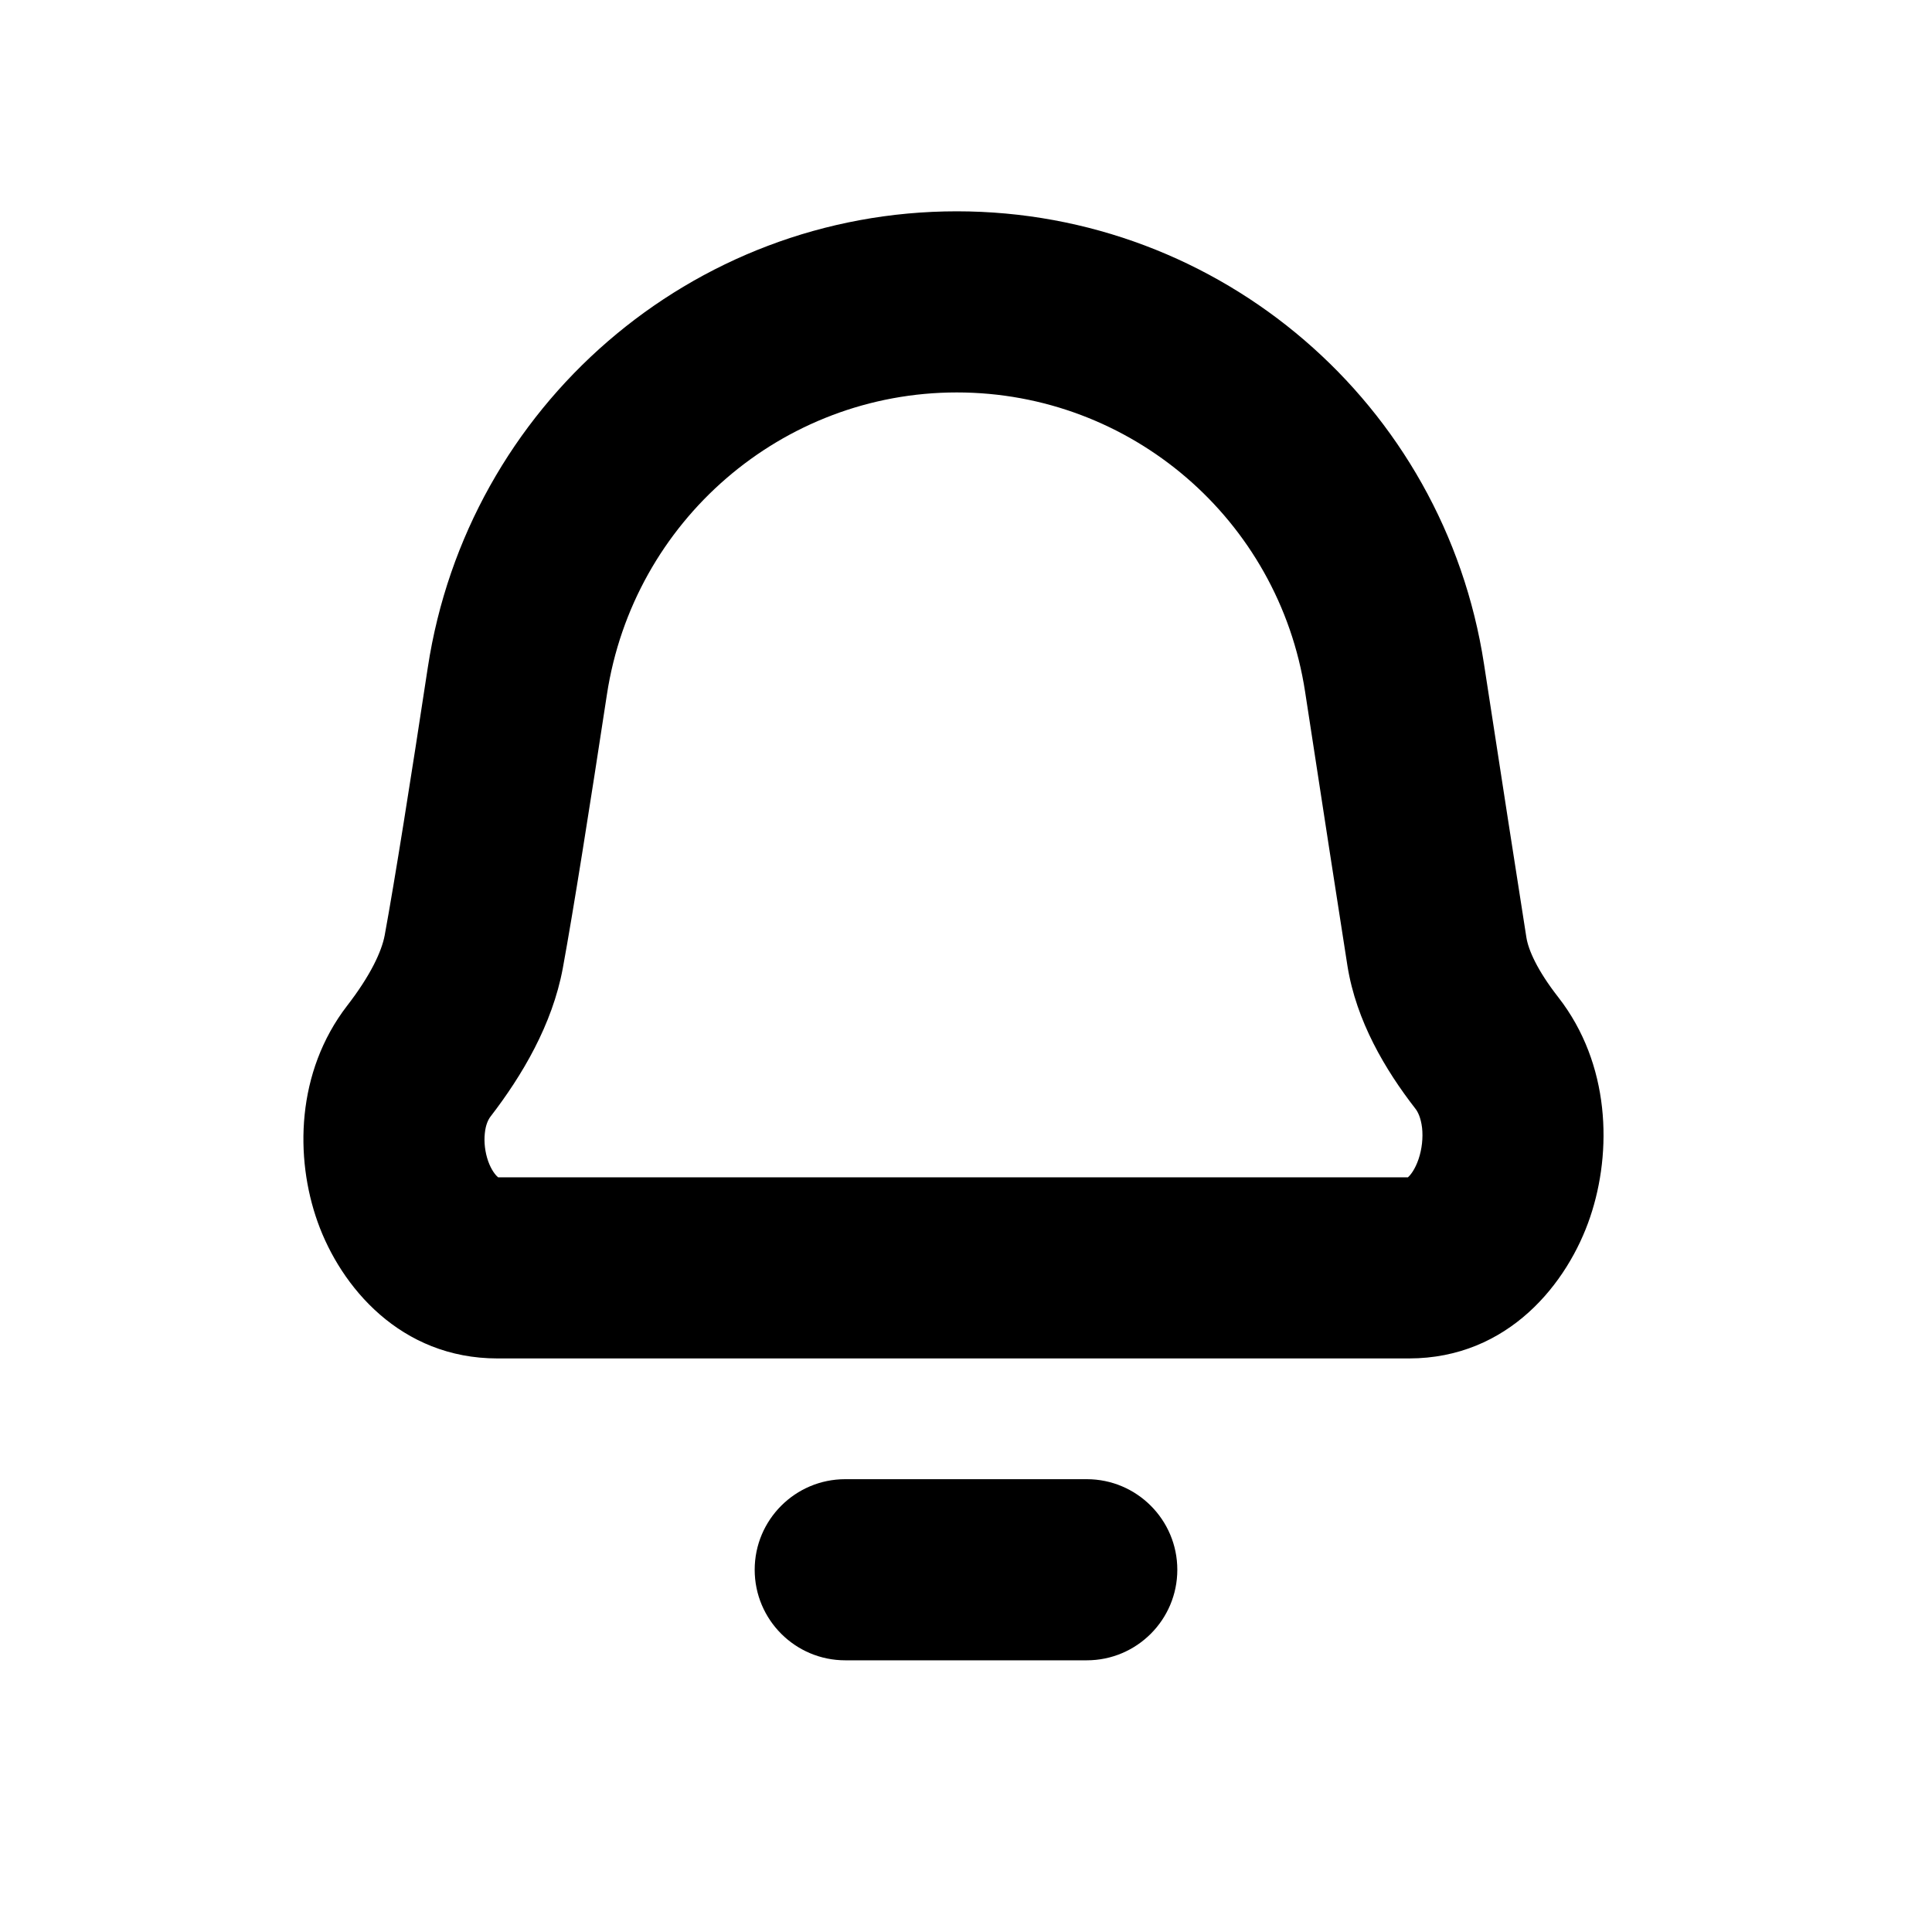 <svg width="16" height="16" viewBox="0 0 16 16" fill="none" xmlns="http://www.w3.org/2000/svg">
  <path fill-rule="evenodd" clip-rule="evenodd"
    d="M7.924 1.75C5.728 1.75 3.873 3.363 3.543 5.527C3.405 6.436 3.269 7.294 3.186 7.745C3.161 7.879 3.069 8.078 2.874 8.33C2.453 8.877 2.44 9.587 2.631 10.121C2.822 10.656 3.316 11.25 4.12 11.25H11.668C12.495 11.25 12.986 10.622 13.169 10.079C13.353 9.535 13.335 8.811 12.906 8.26C12.727 8.031 12.657 7.864 12.641 7.764C12.567 7.297 12.431 6.417 12.29 5.5C11.96 3.344 10.106 1.75 7.924 1.75ZM5.026 5.753C5.245 4.314 6.477 3.25 7.924 3.25C9.364 3.25 10.589 4.302 10.808 5.727C10.948 6.643 11.085 7.527 11.159 7.999C11.232 8.456 11.472 8.86 11.722 9.182C11.742 9.207 11.767 9.257 11.777 9.34C11.786 9.423 11.776 9.516 11.748 9.599C11.719 9.684 11.682 9.73 11.663 9.747L11.66 9.75H4.125L4.122 9.747C4.105 9.733 4.07 9.692 4.043 9.617C4.017 9.543 4.007 9.46 4.015 9.386C4.022 9.313 4.045 9.269 4.063 9.246C4.324 8.907 4.574 8.486 4.661 8.018C4.749 7.539 4.888 6.658 5.026 5.753Z"
    fill="currentColor" />
  <path
    d="M7 12.25C6.586 12.25 6.25 12.586 6.25 13C6.25 13.414 6.586 13.75 7 13.75H9C9.414 13.75 9.75 13.414 9.75 13C9.75 12.586 9.414 12.25 9 12.25H7Z"
    fill="currentColor" />
</svg>